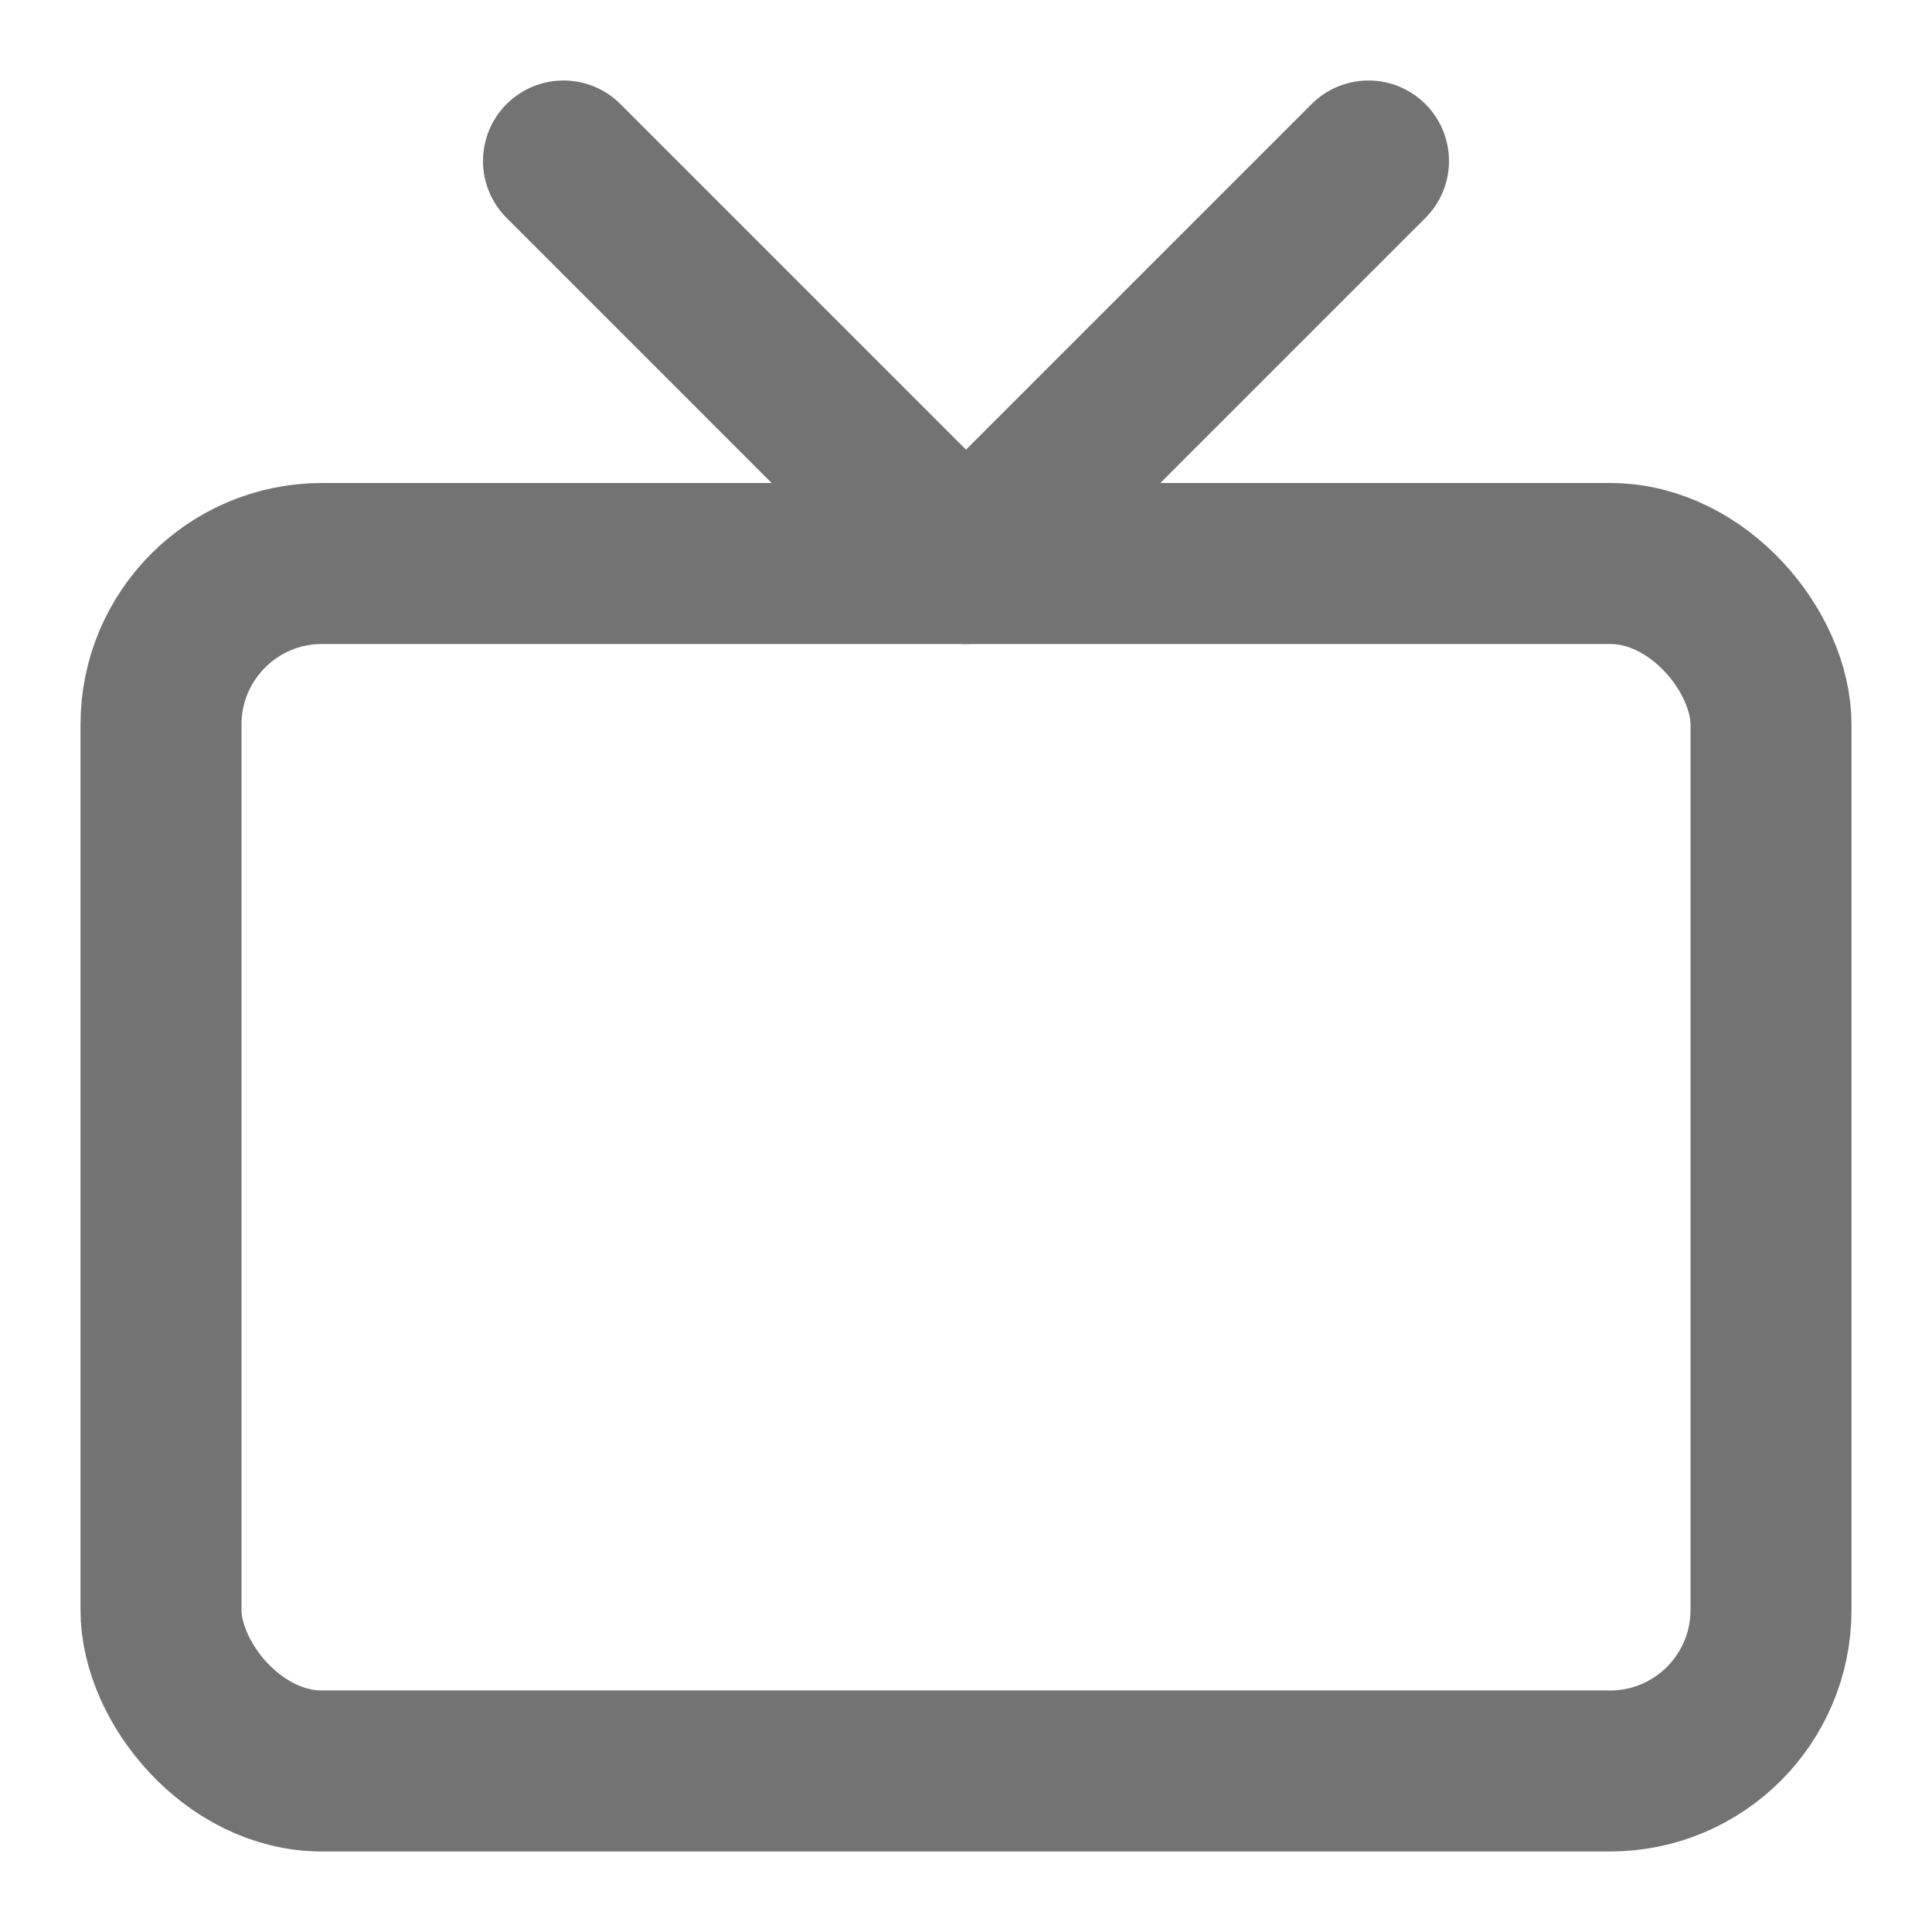 <?xml version="1.0" ?><svg class="feather feather-tv" fill="none" height="24" stroke="#737373" stroke-linecap="round" stroke-linejoin="round" stroke-width="2" viewBox="0 0 24 24" width="24" xmlns="http://www.w3.org/2000/svg"><rect height="15" rx="2" ry="2" width="20" x="2" y="7"/><polyline points="17 2 12 7 7 2"/></svg>